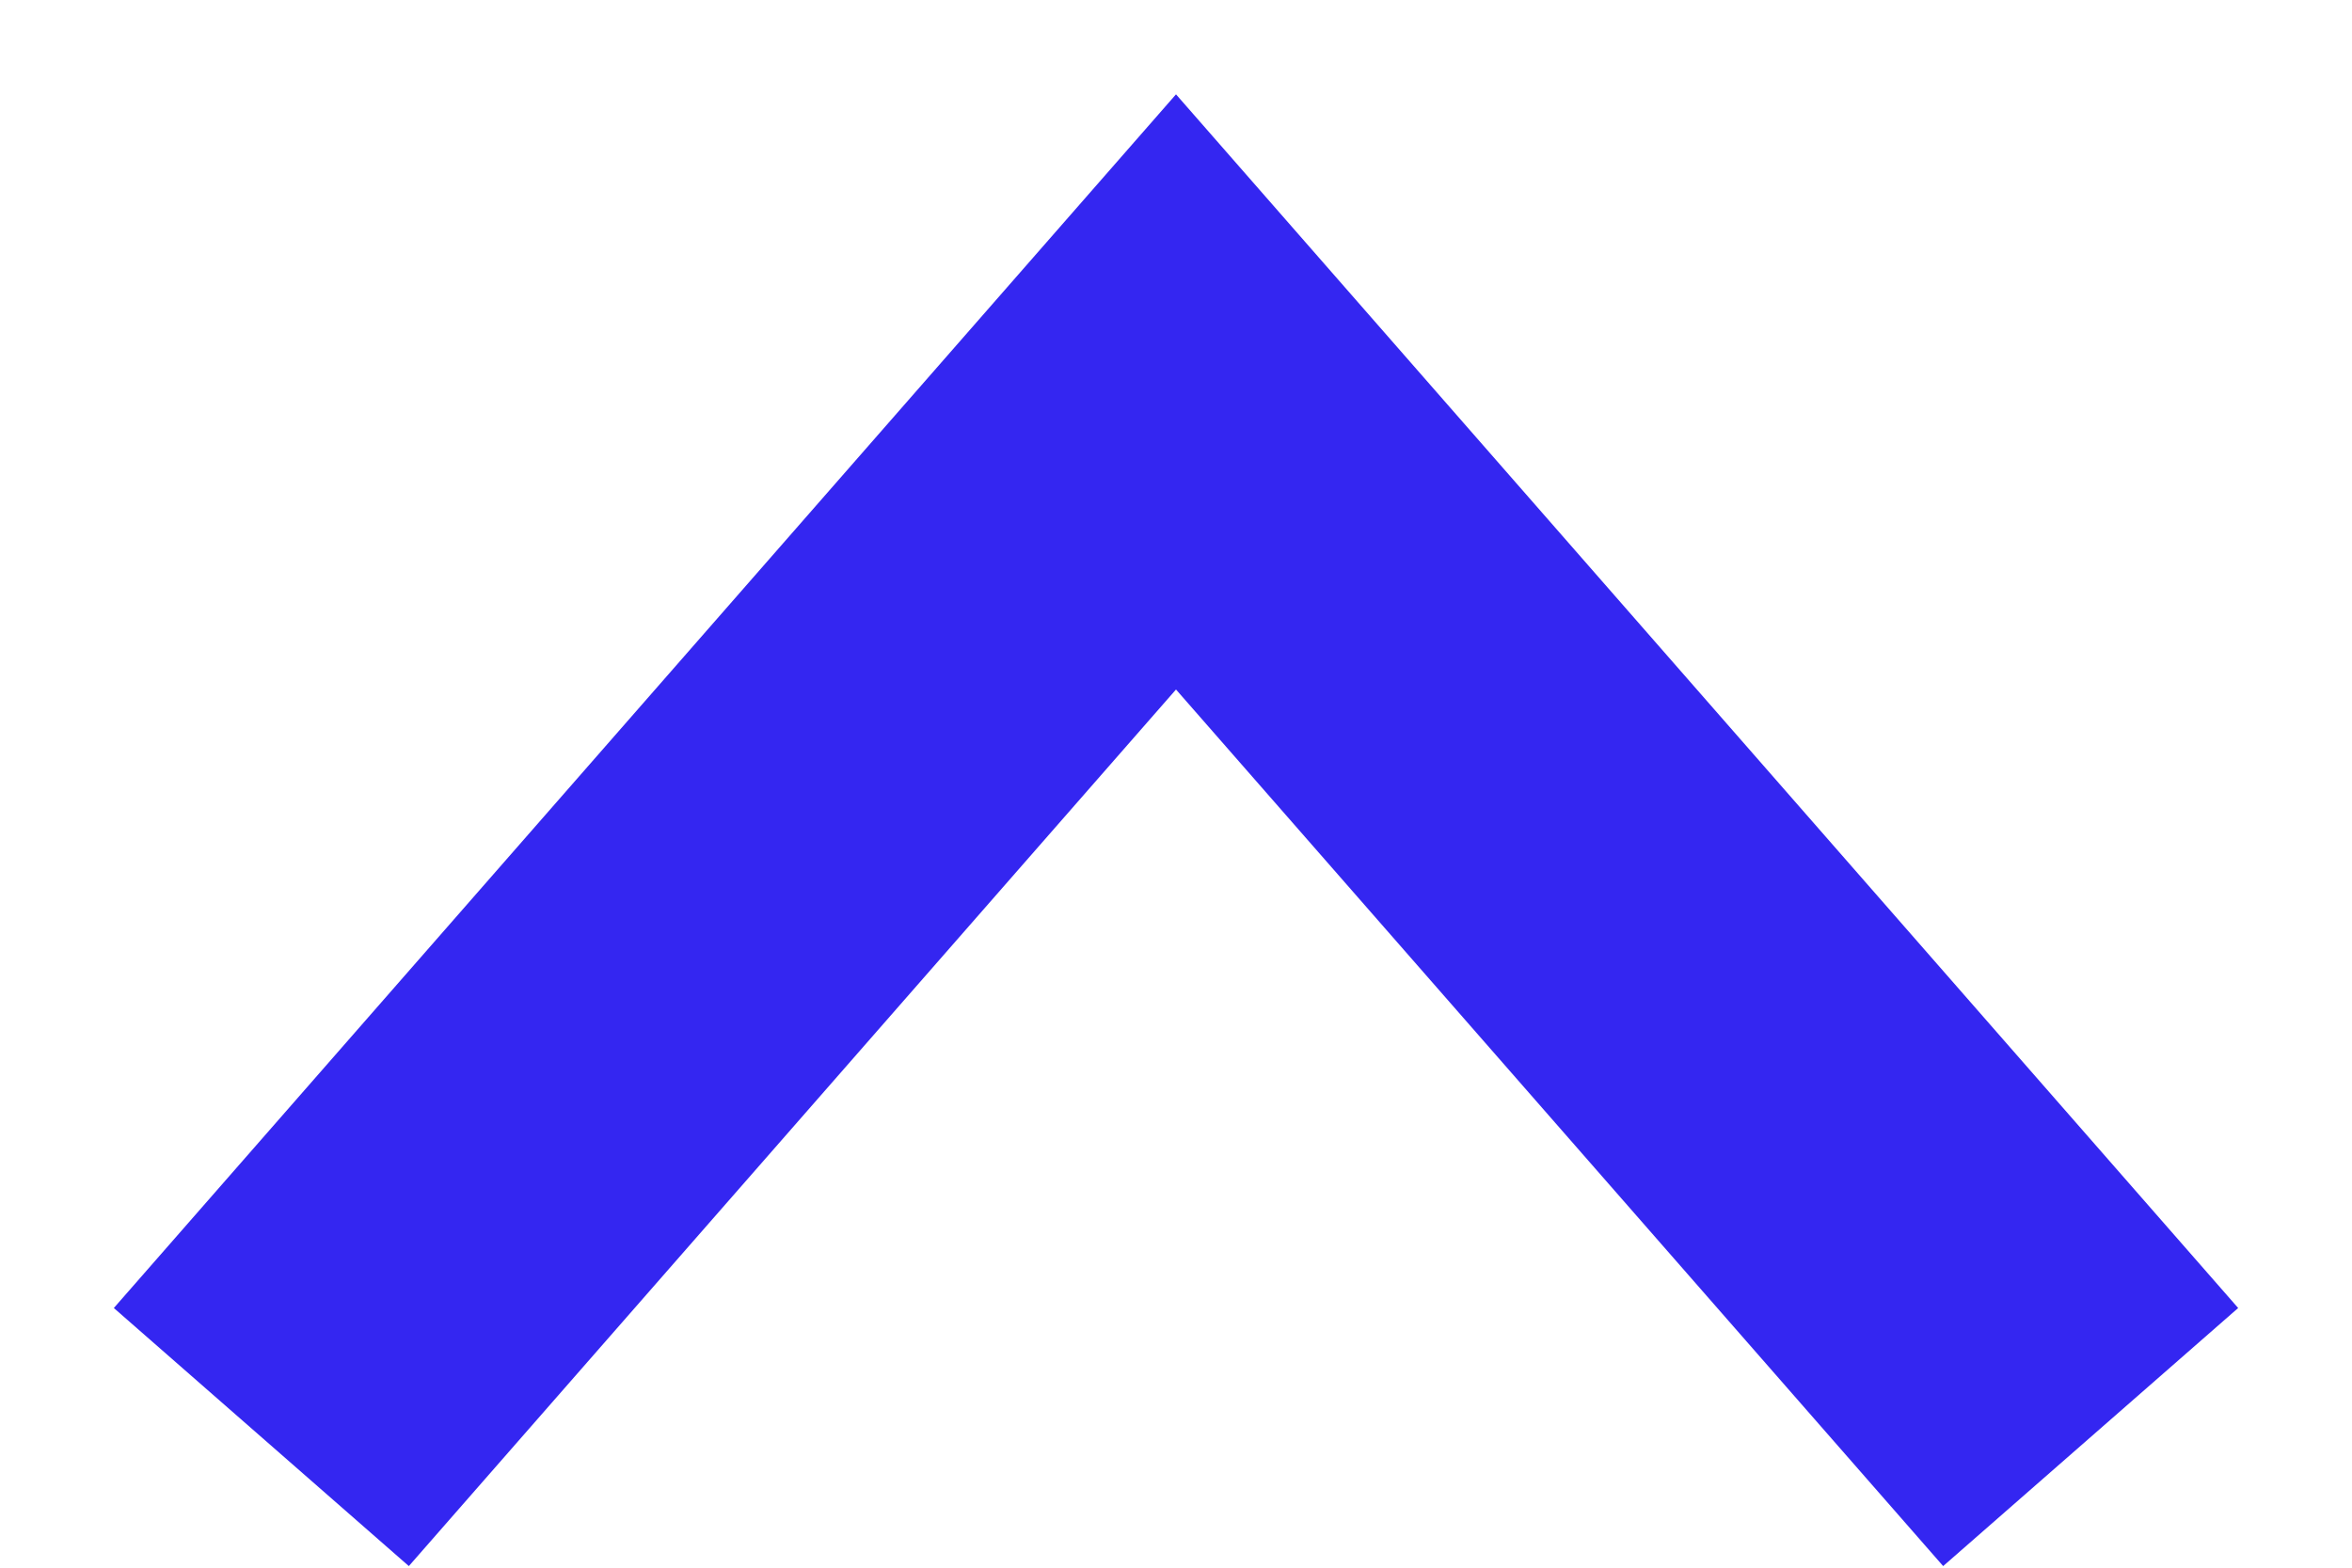 <svg width="18px" height="12px" viewBox="0 0 18 12" version="1.1" xmlns="http://www.w3.org/2000/svg">
    <g stroke="none" stroke-width="1" fill="none" fill-rule="evenodd">
        <g transform="translate(-264, -26)" fill-rule="nonzero" stroke="#3426F1" stroke-width="3">
            <polyline transform="translate(273, 33) scale(1, -1) translate(-273, -33)" points="266 29 273 37 280 29"></polyline>
        </g>
    </g>
</svg>
